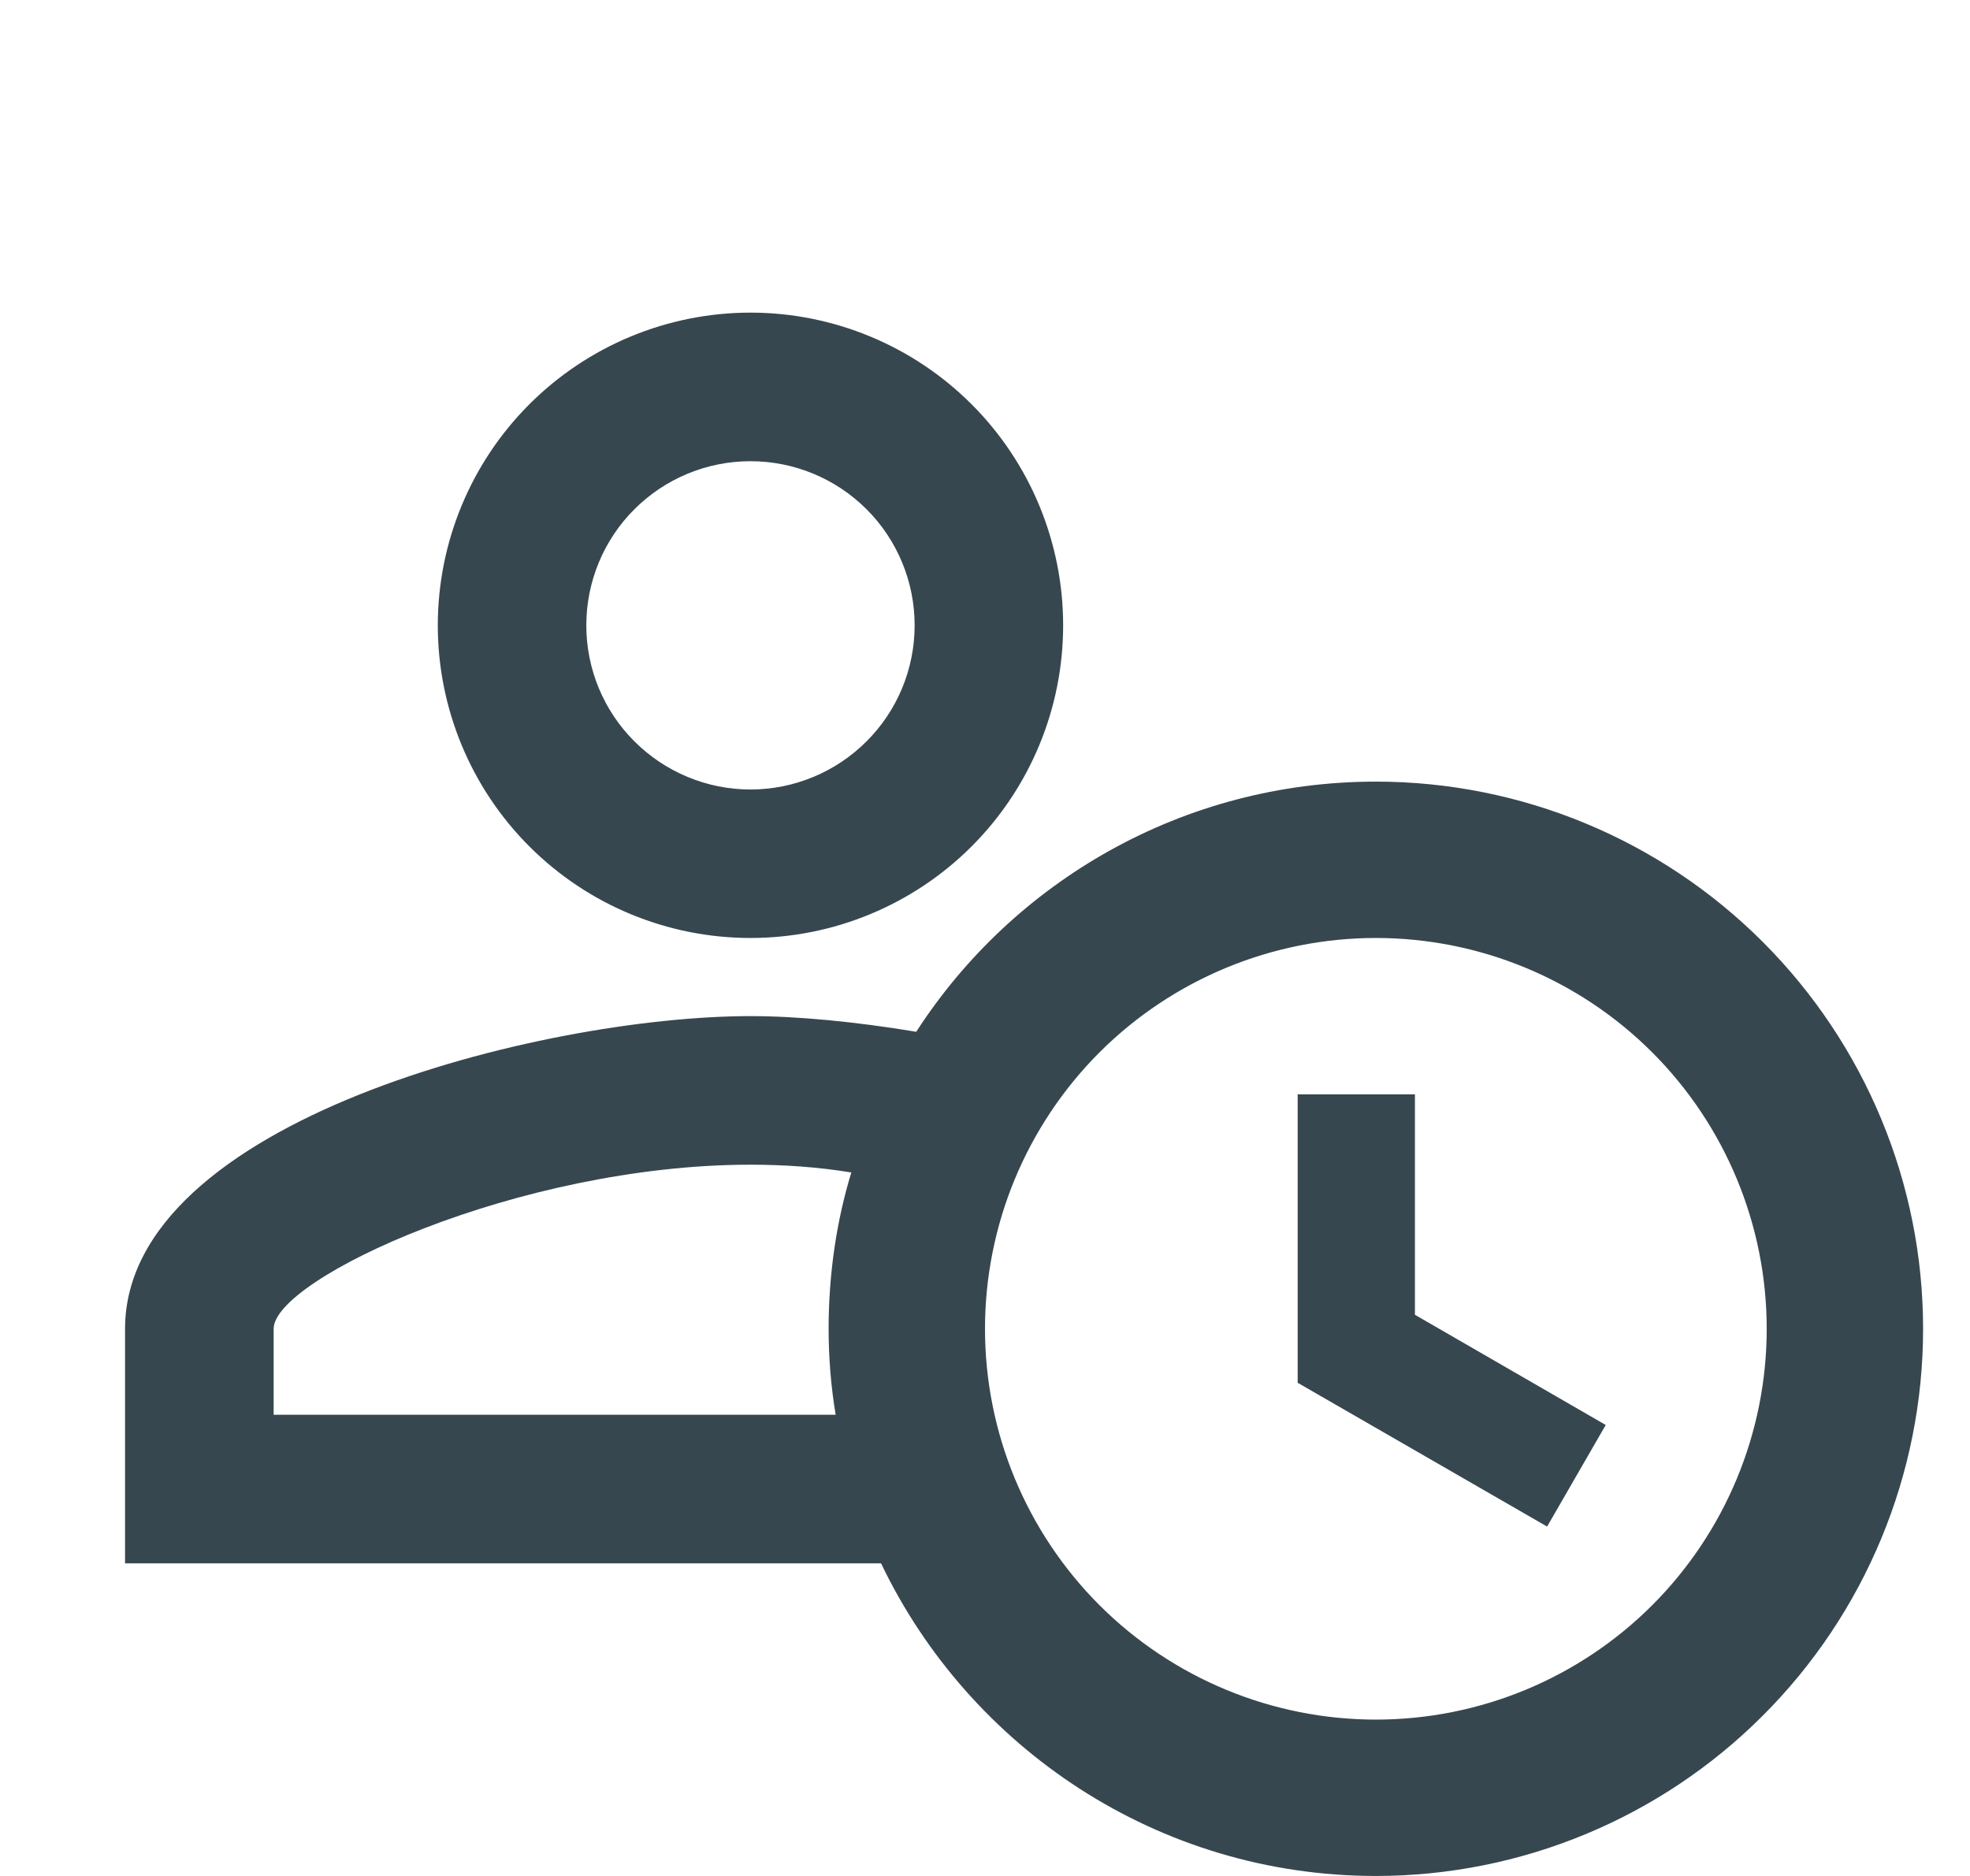 <svg width="21" height="20" viewBox="0 0 21 20" fill="none" xmlns="http://www.w3.org/2000/svg">
<path d="M13.833 11.667H15.083V14.017L17.117 15.192L16.492 16.275L13.833 14.742V11.667ZM14.667 10C13.562 10 12.502 10.439 11.72 11.22C10.939 12.002 10.5 13.062 10.5 14.167C10.5 15.272 10.939 16.331 11.72 17.113C12.502 17.894 13.562 18.333 14.667 18.333C15.772 18.333 16.832 17.894 17.613 17.113C18.394 16.331 18.833 15.272 18.833 14.167C18.833 13.062 18.394 12.002 17.613 11.22C16.832 10.439 15.772 10 14.667 10ZM14.667 8.333C16.214 8.333 17.698 8.948 18.791 10.042C19.885 11.136 20.5 12.62 20.5 14.167C20.5 15.714 19.885 17.198 18.791 18.291C17.698 19.385 16.214 20 14.667 20C12.342 20 10.333 18.633 9.392 16.667H1.333V14.167C1.333 11.95 5.775 10.833 8 10.833C8.5 10.833 9.117 10.892 9.767 11C10.8 9.4 12.608 8.333 14.667 8.333ZM8.833 14.167C8.833 13.583 8.917 13.017 9.075 12.5C8.725 12.442 8.358 12.417 8 12.417C5.525 12.417 2.917 13.633 2.917 14.167V15.083H8.908C8.858 14.783 8.833 14.475 8.833 14.167ZM8 3.333C8.884 3.333 9.732 3.685 10.357 4.31C10.982 4.935 11.333 5.783 11.333 6.667C11.333 7.551 10.982 8.399 10.357 9.024C9.732 9.649 8.884 10 8 10C7.116 10 6.268 9.649 5.643 9.024C5.018 8.399 4.667 7.551 4.667 6.667C4.667 5.783 5.018 4.935 5.643 4.31C6.268 3.685 7.116 3.333 8 3.333V3.333ZM8 4.917C7.536 4.917 7.091 5.101 6.763 5.429C6.434 5.757 6.25 6.203 6.25 6.667C6.25 7.131 6.434 7.576 6.763 7.904C7.091 8.232 7.536 8.417 8 8.417C8.464 8.417 8.909 8.232 9.237 7.904C9.566 7.576 9.75 7.131 9.75 6.667C9.75 6.203 9.566 5.757 9.237 5.429C8.909 5.101 8.464 4.917 8 4.917V4.917Z" fill="#37474F"/>
</svg>
